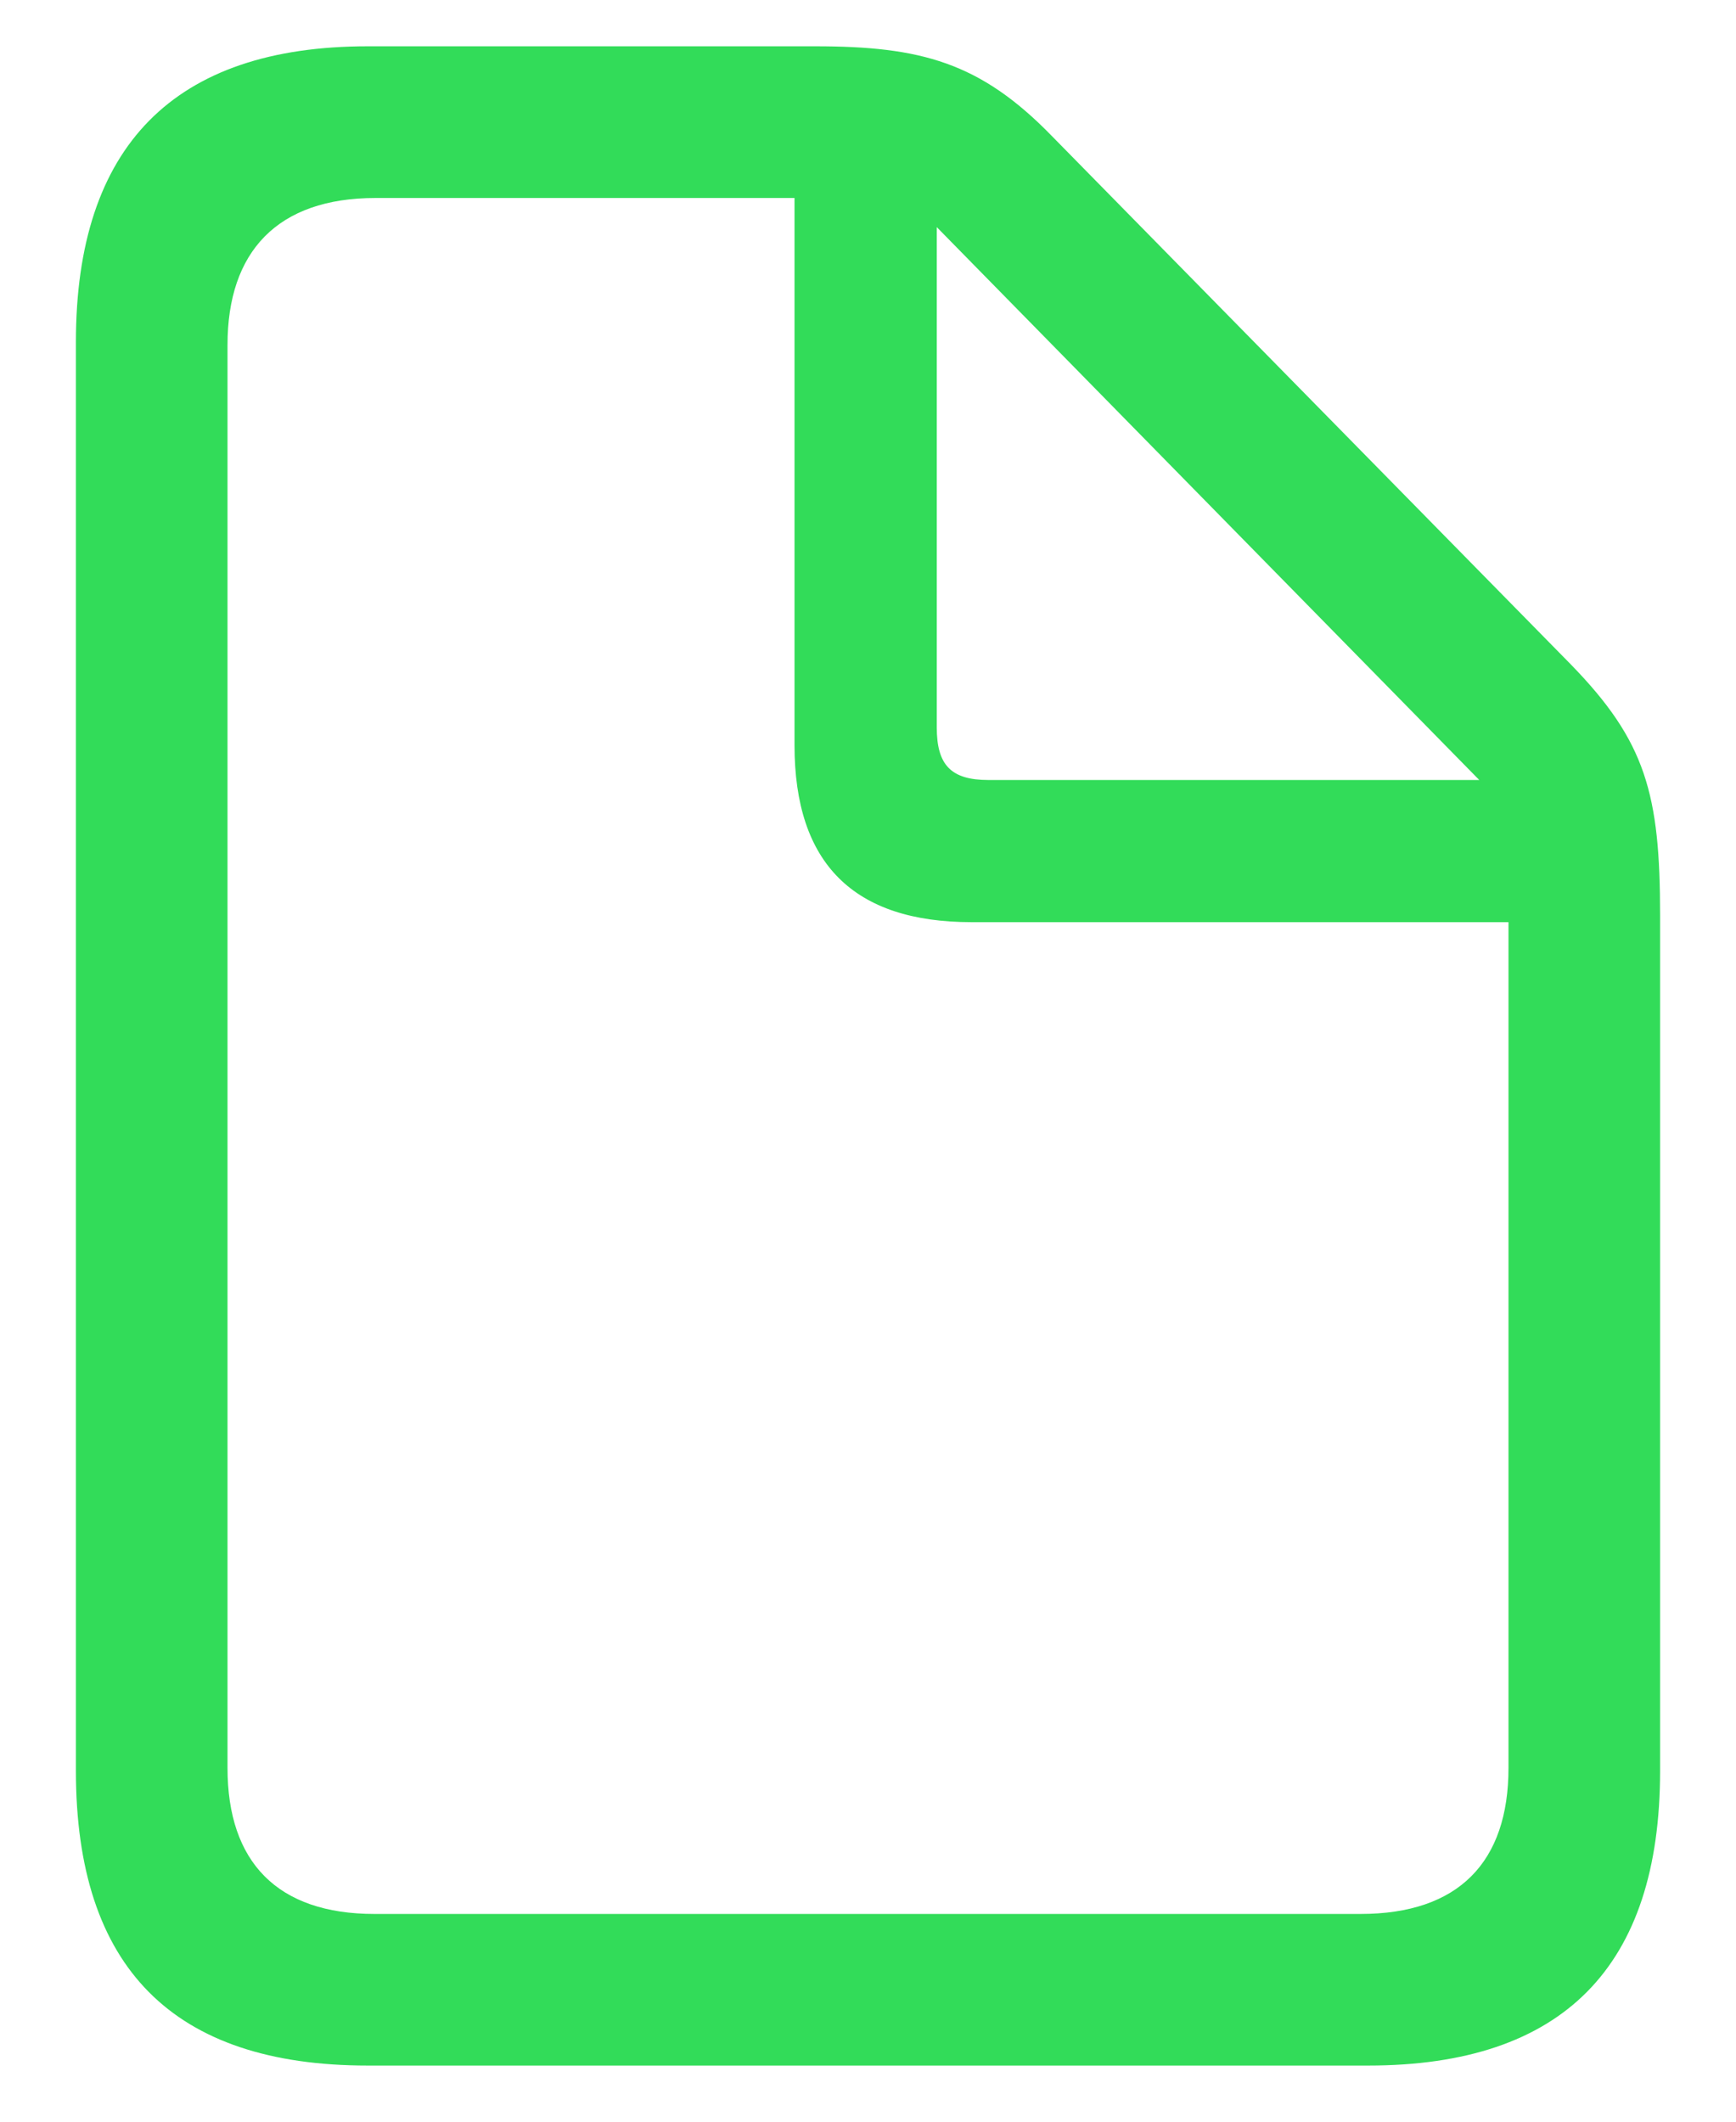 <svg width="18" height="22" viewBox="0 0 18 22" fill="none" xmlns="http://www.w3.org/2000/svg">
<path d="M3.814 21.418H14.185C16.207 21.418 17.213 20.393 17.213 18.361V9.494C17.213 8.234 17.066 7.688 16.285 6.887L10.904 1.408C10.162 0.646 9.547 0.48 8.453 0.48H3.814C1.803 0.48 0.787 1.516 0.787 3.547V18.361C0.787 20.402 1.793 21.418 3.814 21.418ZM3.883 19.846C2.877 19.846 2.359 19.309 2.359 18.332V3.576C2.359 2.609 2.877 2.053 3.893 2.053H8.238V7.727C8.238 8.957 8.854 9.562 10.074 9.562H15.641V18.332C15.641 19.309 15.123 19.846 14.107 19.846H3.883ZM10.25 8.088C9.859 8.088 9.713 7.932 9.713 7.541V2.355L15.338 8.088H10.25Z" fill="#32DC59"/>
</svg>
